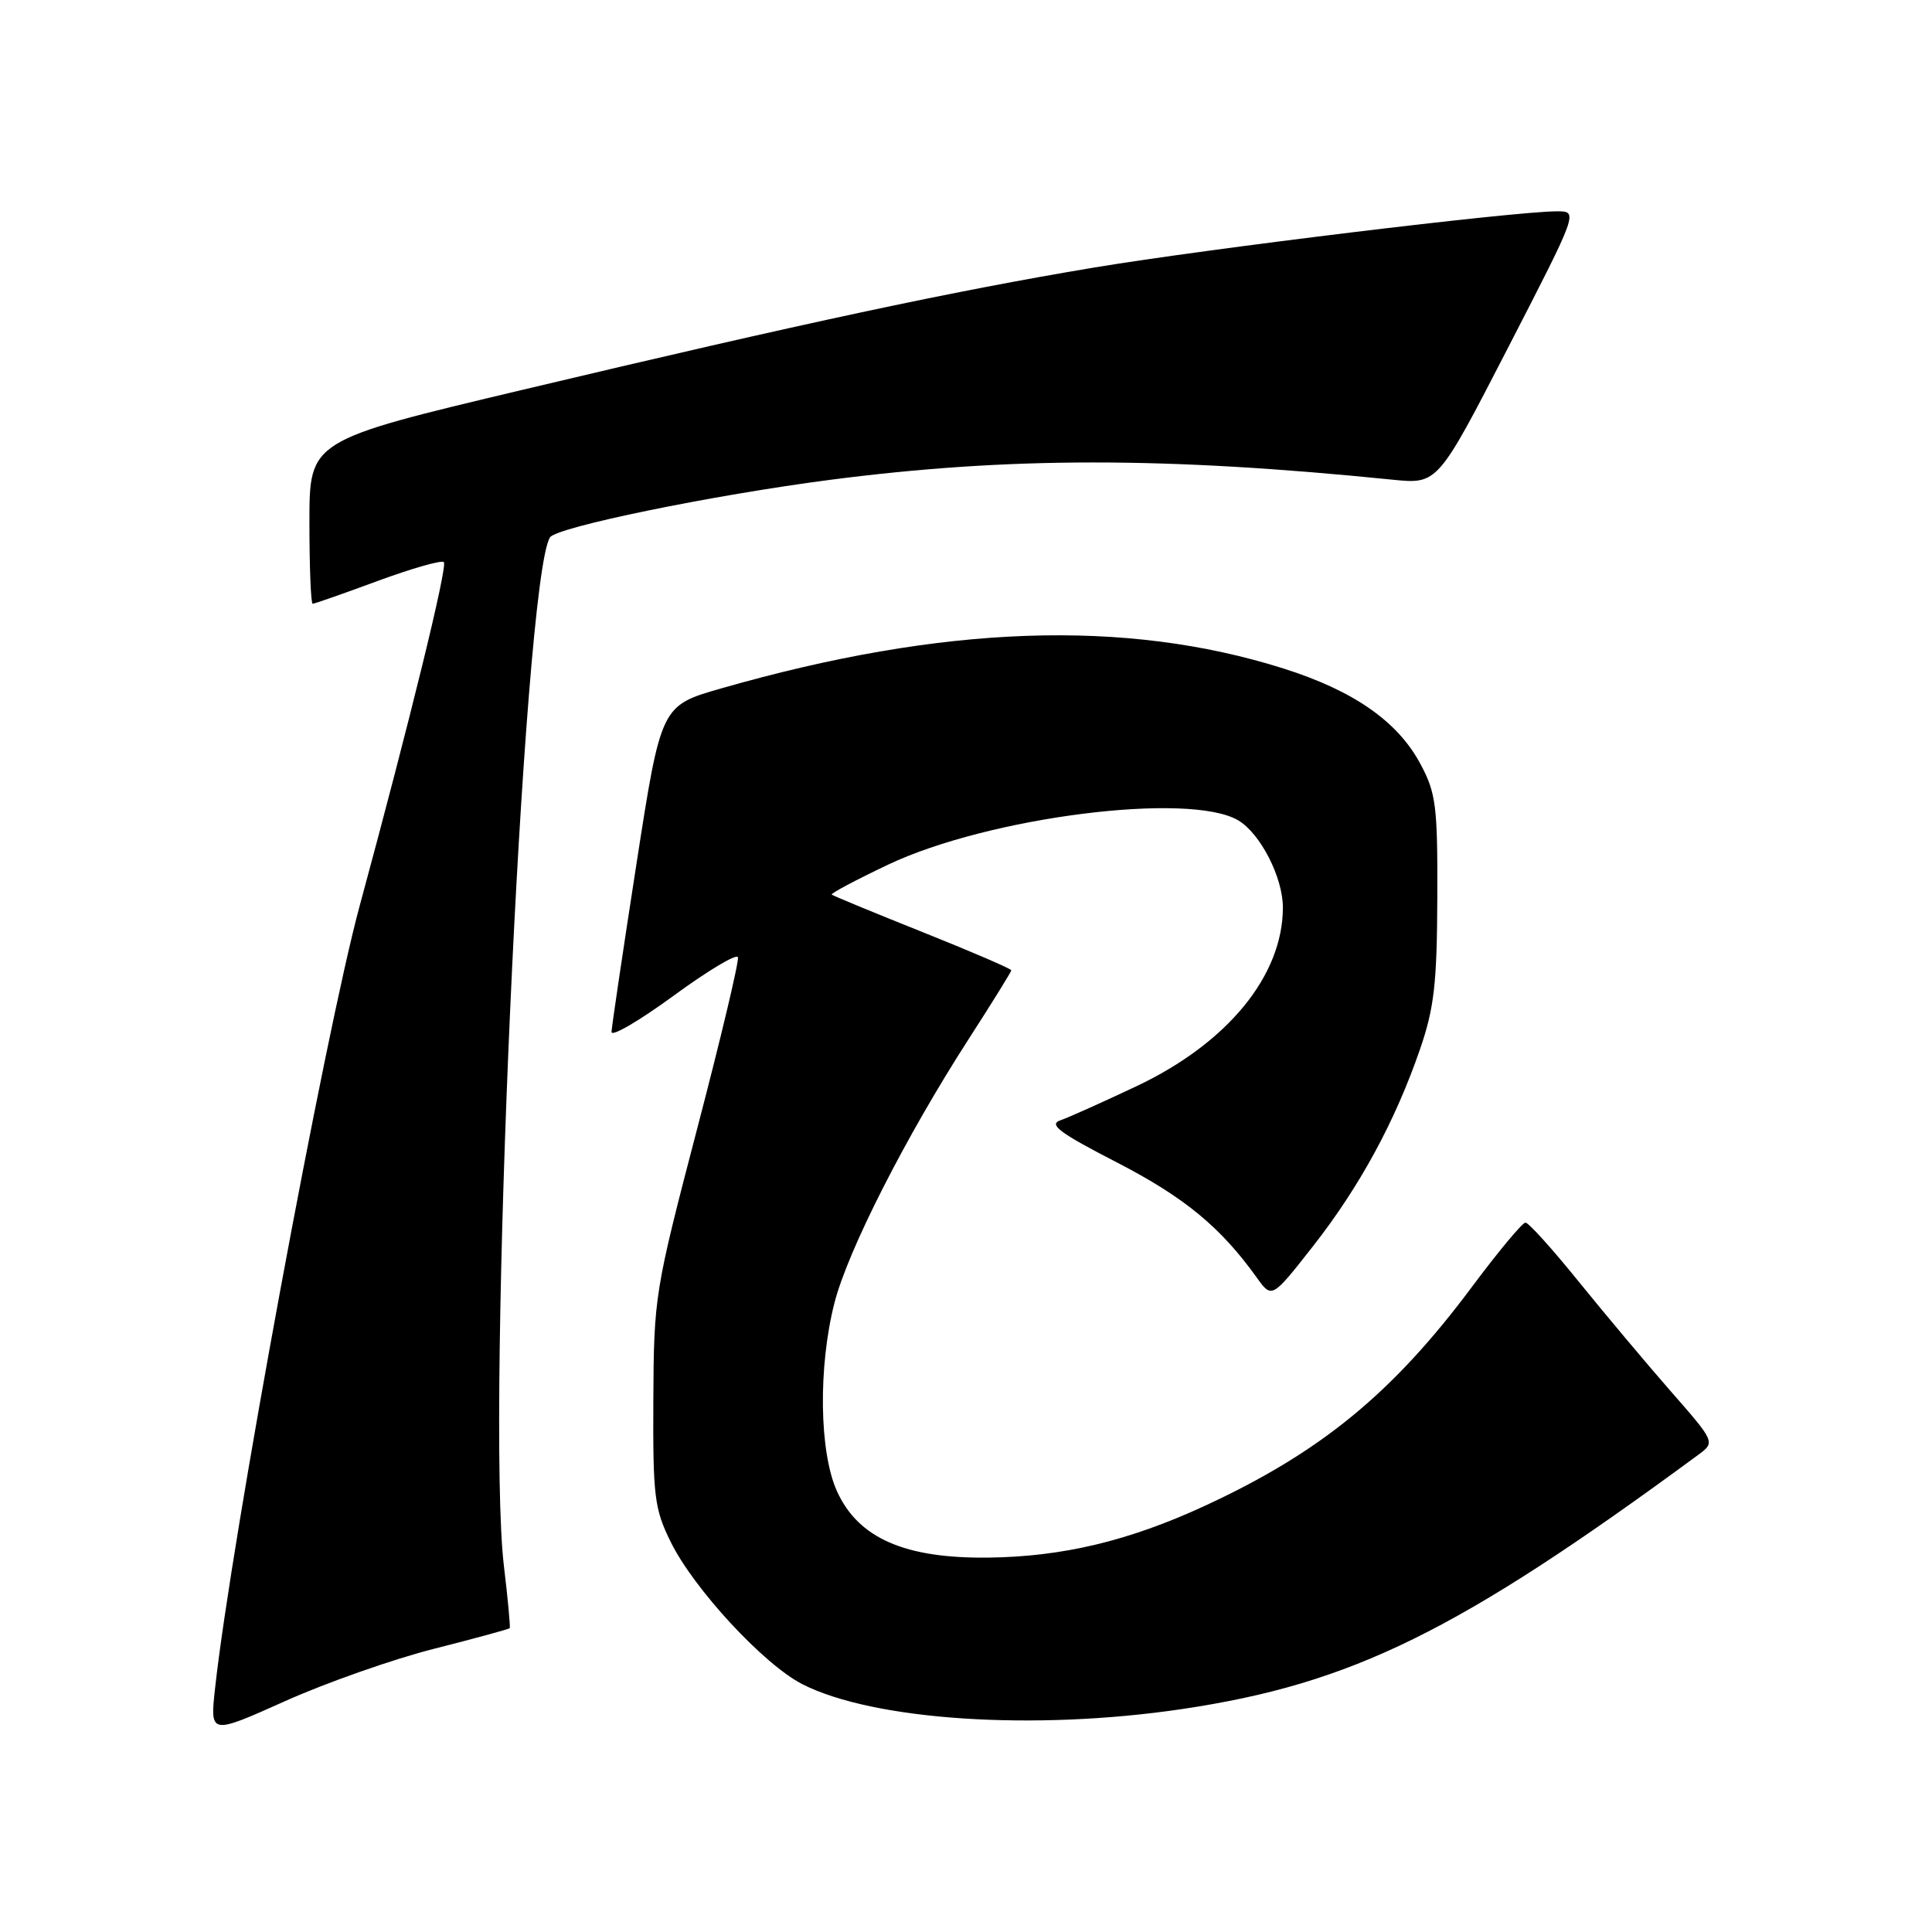 <?xml version="1.0" encoding="UTF-8" standalone="no"?>
<!DOCTYPE svg PUBLIC "-//W3C//DTD SVG 1.1//EN" "http://www.w3.org/Graphics/SVG/1.1/DTD/svg11.dtd" >
<svg xmlns="http://www.w3.org/2000/svg" xmlns:xlink="http://www.w3.org/1999/xlink" version="1.1" viewBox="0 0 256 256">
 <g >
 <path fill="currentColor"
d=" M 57.52 218.47 C 62.93 217.10 67.44 215.87 67.54 215.74 C 67.64 215.61 67.30 211.90 66.77 207.50 C 64.38 187.37 69.32 76.96 72.87 71.21 C 73.71 69.85 94.38 65.61 110.00 63.58 C 133.62 60.52 154.37 60.51 184.50 63.56 C 190.50 64.17 190.50 64.17 199.82 46.08 C 209.13 28.00 209.13 28.00 206.32 28.00 C 200.68 28.00 160.06 32.94 144.98 35.45 C 126.22 38.58 106.58 42.78 69.25 51.65 C 41.00 58.36 41.00 58.36 41.00 69.18 C 41.00 75.13 41.19 80.00 41.43 80.00 C 41.67 80.00 45.56 78.64 50.07 76.97 C 54.59 75.31 58.52 74.19 58.81 74.48 C 59.34 75.00 54.32 95.48 47.66 120.02 C 43.04 137.06 30.63 204.17 28.50 223.69 C 27.82 229.87 27.82 229.87 37.75 225.42 C 43.21 222.97 52.11 219.84 57.52 218.47 Z  M 156.62 226.46 C 179.15 223.11 193.16 216.22 224.99 192.80 C 227.30 191.10 227.30 191.10 221.34 184.30 C 218.07 180.56 212.58 174.01 209.13 169.75 C 205.69 165.49 202.54 162.00 202.13 162.00 C 201.73 162.00 198.56 165.80 195.09 170.45 C 184.54 184.62 174.98 192.45 159.56 199.57 C 149.56 204.18 140.81 206.27 131.00 206.39 C 119.91 206.53 113.74 203.83 110.91 197.61 C 108.55 192.42 108.40 181.14 110.57 172.64 C 112.35 165.68 120.03 150.59 128.36 137.67 C 131.46 132.86 134.00 128.77 134.00 128.57 C 134.00 128.37 128.71 126.09 122.25 123.51 C 115.79 120.93 110.37 118.69 110.21 118.54 C 110.05 118.38 113.41 116.60 117.68 114.57 C 131.01 108.25 157.60 104.88 164.07 108.70 C 167.01 110.44 170.00 116.28 169.99 120.27 C 169.97 129.29 162.66 138.21 150.63 143.91 C 146.16 146.02 141.60 148.07 140.50 148.45 C 138.90 149.00 140.40 150.12 148.00 154.03 C 156.93 158.64 161.72 162.58 166.53 169.29 C 168.53 172.08 168.53 172.08 174.02 165.08 C 180.19 157.19 184.87 148.58 188.17 139.00 C 190.04 133.56 190.41 130.29 190.45 119.00 C 190.50 106.81 190.28 105.08 188.22 101.24 C 185.21 95.59 179.36 91.52 170.07 88.58 C 149.07 81.95 124.93 82.80 95.55 91.22 C 87.59 93.50 87.59 93.50 84.33 114.50 C 82.54 126.05 81.05 136.06 81.03 136.74 C 81.02 137.42 84.71 135.26 89.24 131.95 C 93.77 128.63 97.61 126.33 97.78 126.84 C 97.95 127.34 95.51 137.60 92.36 149.63 C 86.76 171.06 86.64 171.78 86.57 185.50 C 86.51 198.30 86.70 199.91 88.88 204.33 C 91.94 210.54 101.20 220.55 106.31 223.16 C 115.74 227.97 137.03 229.37 156.62 226.46 Z "/>
</g>
</svg>